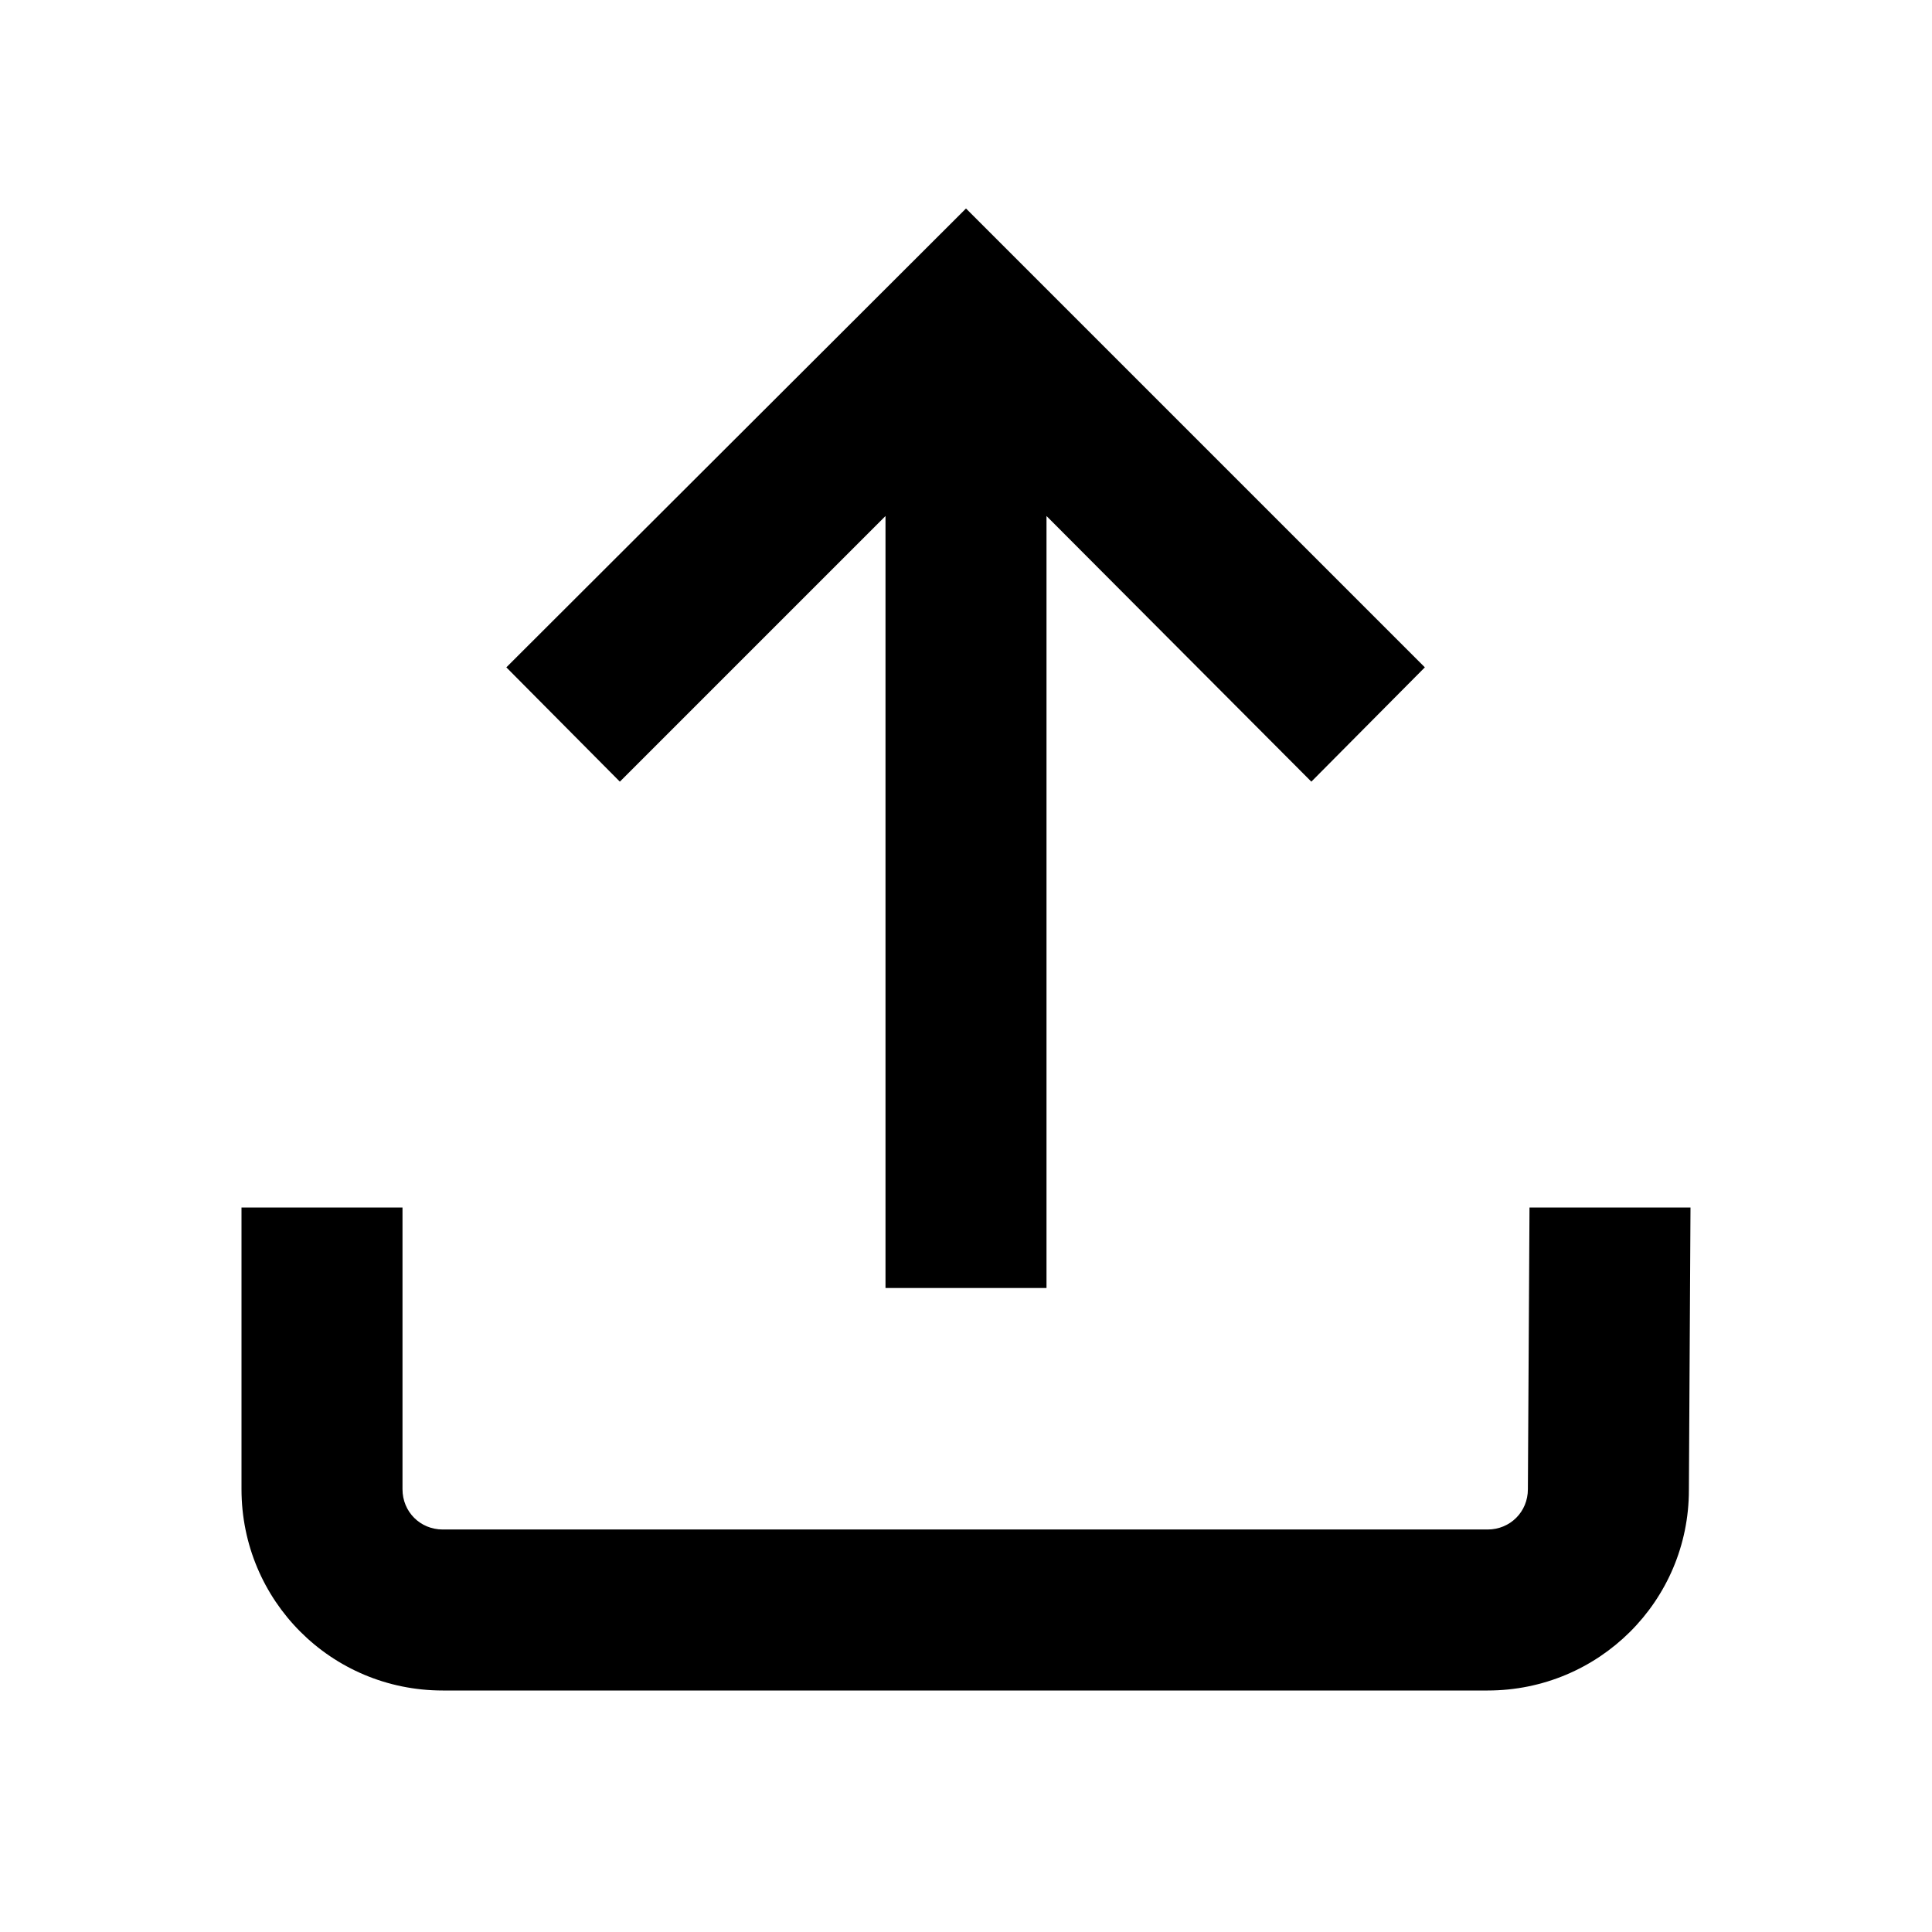 <svg xmlns="http://www.w3.org/2000/svg" viewBox="0 0 24 24" aria-hidden="true" class="">
    <g>
        <path
            d="M12 2.59l5.7 5.7-1.41 1.42L13 6.41V16h-2V6.41l-3.3 3.3-1.41-1.42L12 2.59zM21 15l-.02 3.51c0 1.38-1.12 2.49-2.5 2.49H5.5C4.11 21 3 19.88 3 18.5V15h2v3.5c0 .28.22.5.5.5h12.98c.28 0 .5-.22.5-.5L19 15h2z">
        </path>
    </g>
</svg>